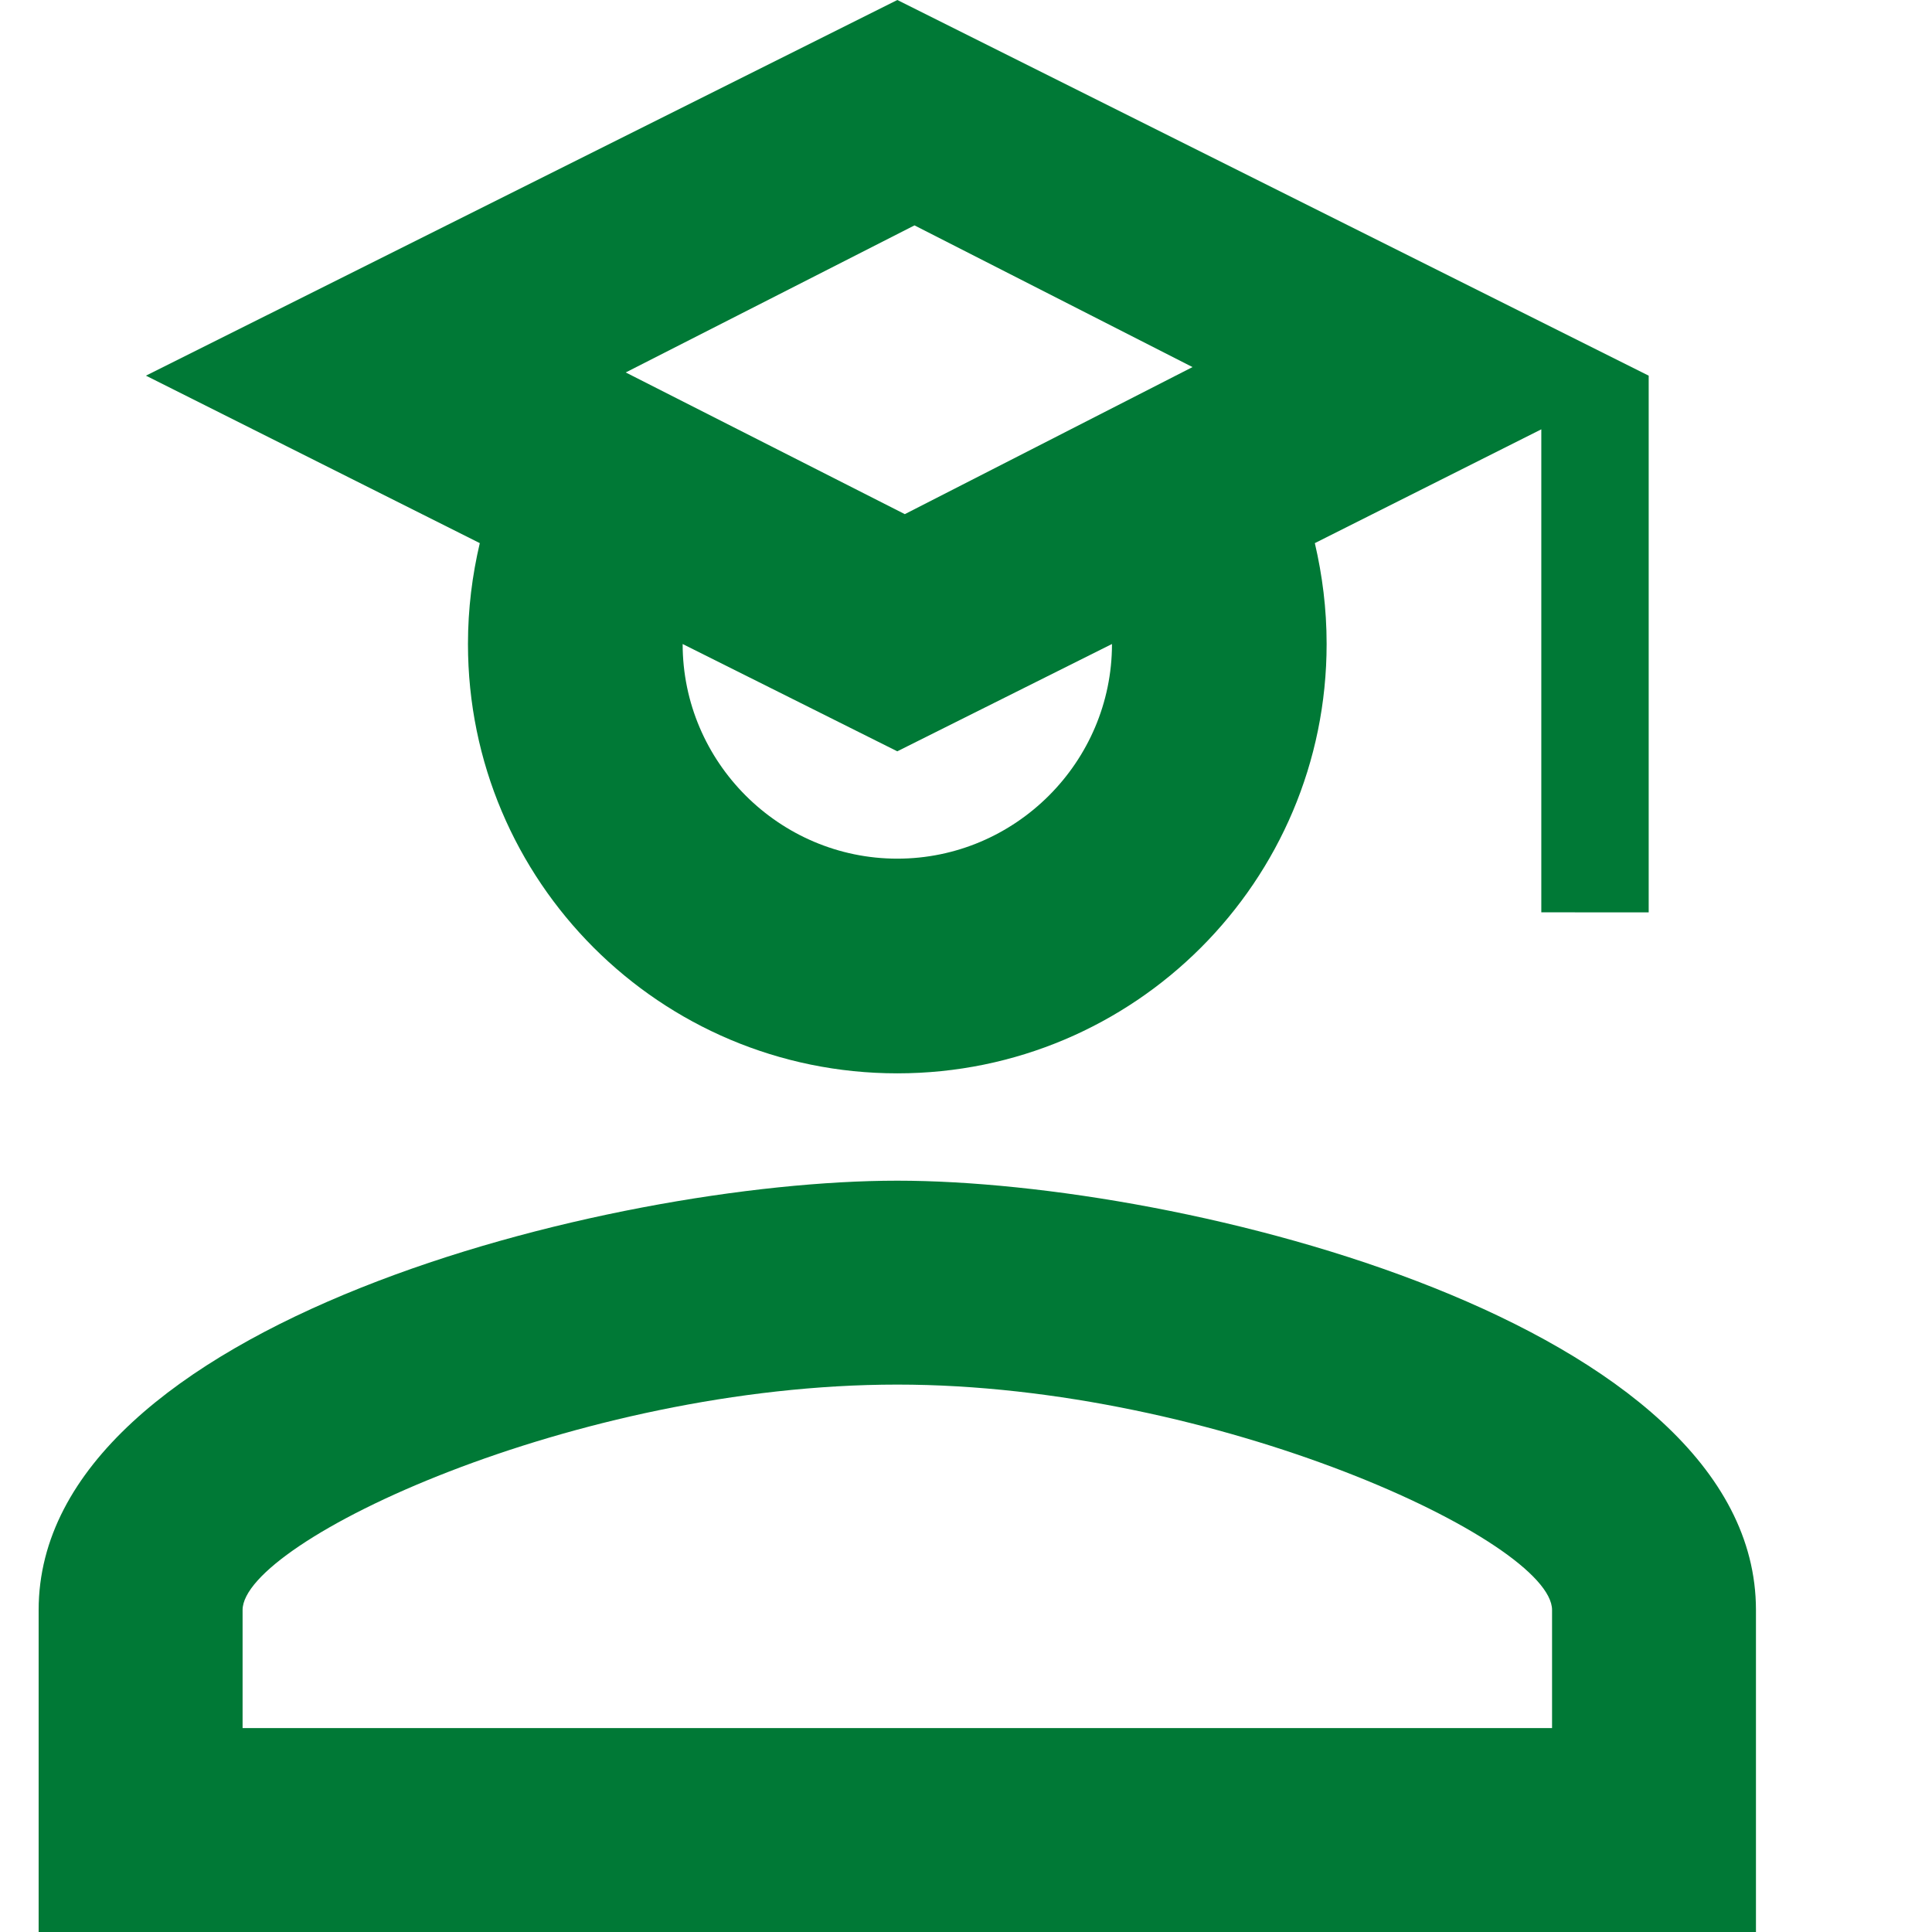 <svg xmlns="http://www.w3.org/2000/svg" fill="none" viewBox="0 0 50 50"><path fill="#007936" d="M39.889 23.611v-12.5l-5.861 2.945c.194.833.305 1.694.305 2.61 0 6.14-4.972 11.112-11.11 11.112-6.14 0-11.112-4.972-11.112-11.111 0-.917.111-1.778.306-2.611l-8.64-4.334L23.223 0l19.445 9.722v13.89zm-16.667-4.167-5.555-2.777c0 3.055 2.5 5.555 5.555 5.555 3.056 0 5.556-2.5 5.556-5.555zm7.64-9.944-7.195-3.667-7.473 3.806 7.223 3.667zm-7.64 21.056c7.417 0 22.222 3.694 22.222 11.11V50H1v-8.333c0-7.417 14.806-11.111 22.222-11.111m0 5.277c-8.333 0-16.944 4.056-16.944 5.834v3.055h33.889v-3.055c0-1.778-8.695-5.834-16.945-5.834"/></svg>